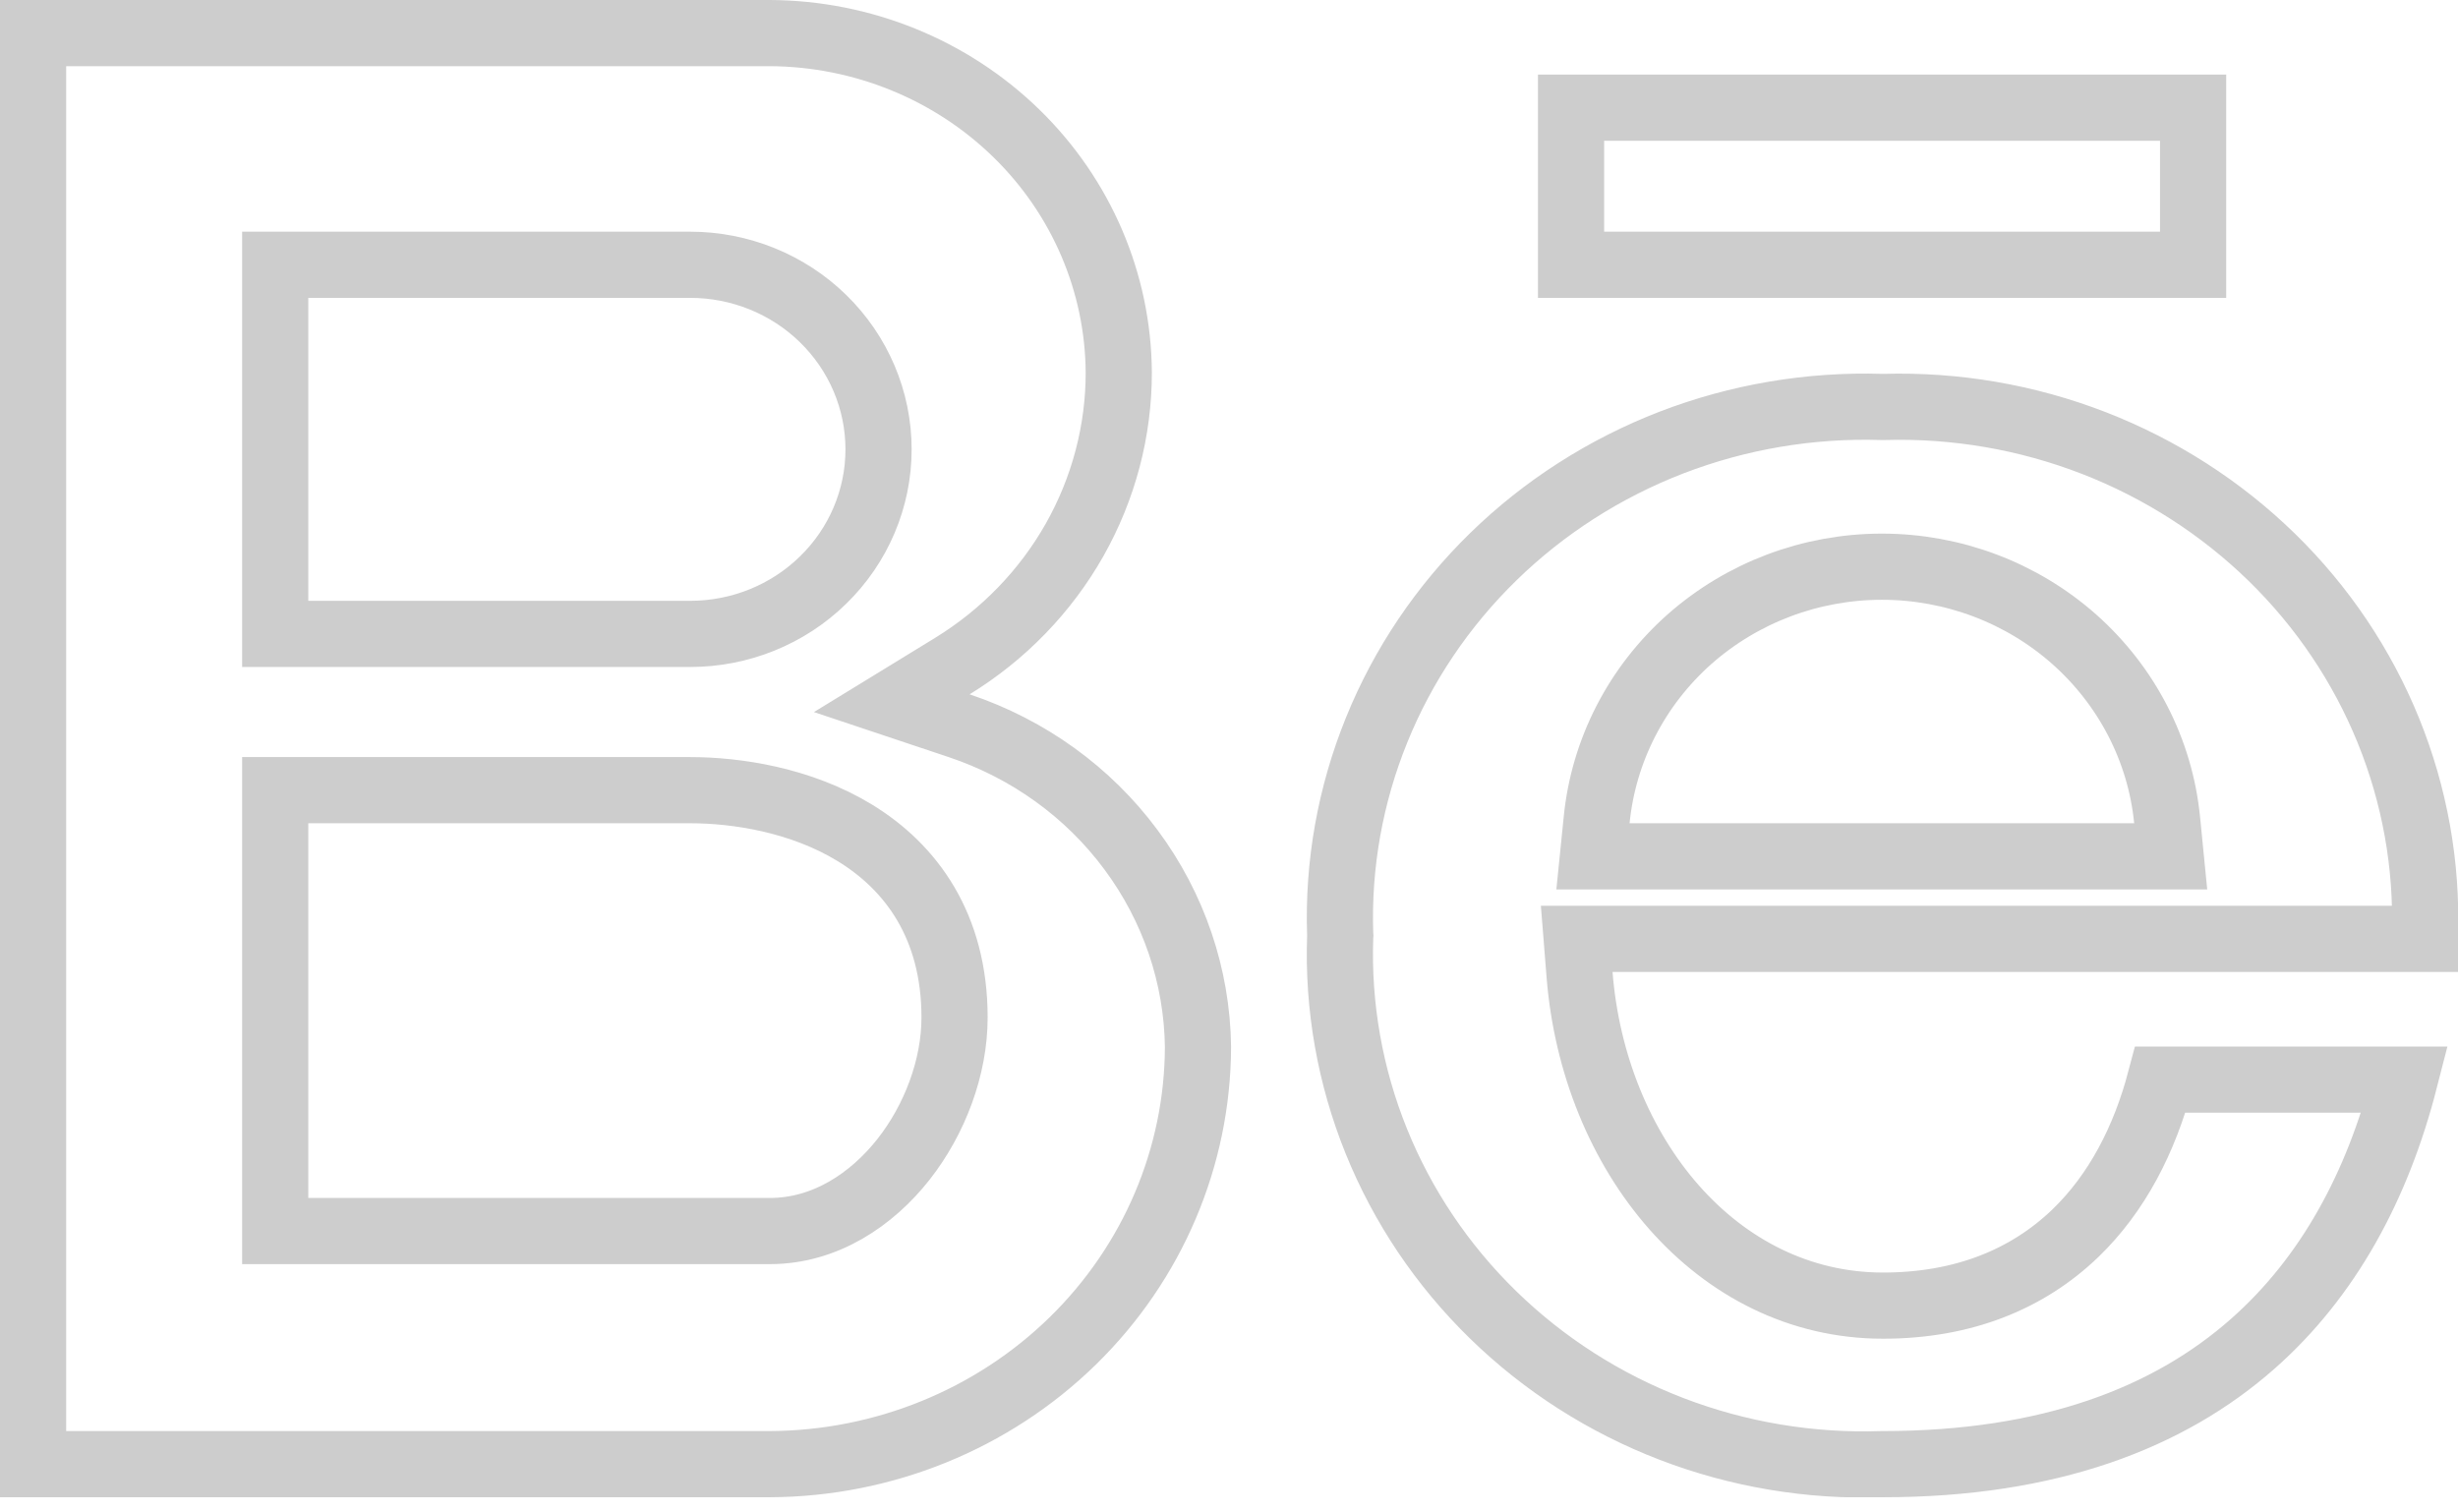 <svg width="26" height="16" viewBox="0 0 26 16" fill="none" xmlns="http://www.w3.org/2000/svg">
<g clip-path="url(#clip0)">
<path d="M3.261 8.359H2.911V8.709V12.673V13.023H3.261H8.144C8.731 13.023 9.224 12.687 9.556 12.266C9.888 11.844 10.097 11.291 10.097 10.764C10.097 9.796 9.637 9.174 9.043 8.811C8.47 8.461 7.788 8.359 7.3 8.359H3.261ZM22.575 9.059H22.961L22.923 8.674C22.85 7.938 22.498 7.257 21.94 6.762C21.382 6.268 20.657 5.995 19.906 5.995C19.155 5.995 18.43 6.268 17.871 6.762C17.313 7.257 16.962 7.938 16.889 8.674L16.85 9.059H17.237H22.575ZM17.057 9.932H16.678L16.708 10.309C16.857 12.203 18.153 13.812 19.918 13.812C20.762 13.812 21.444 13.536 21.954 13.045C22.393 12.621 22.684 12.056 22.852 11.421H25.437C25.148 12.549 24.627 13.511 23.831 14.214C22.943 14.999 21.678 15.489 19.918 15.489V15.489L19.906 15.489C19.146 15.515 18.388 15.388 17.68 15.116C16.972 14.844 16.33 14.433 15.793 13.909C15.256 13.385 14.836 12.76 14.558 12.072C14.28 11.384 14.15 10.648 14.176 9.909L14.177 9.897L14.176 9.885C14.151 9.147 14.282 8.412 14.561 7.724C14.839 7.037 15.26 6.412 15.796 5.889C16.333 5.365 16.975 4.954 17.682 4.681C18.389 4.409 19.146 4.281 19.907 4.305L19.918 4.305L19.928 4.305C20.688 4.283 21.443 4.413 22.149 4.687C22.854 4.961 23.494 5.372 24.03 5.895C24.566 6.418 24.985 7.042 25.264 7.729C25.542 8.415 25.674 9.149 25.65 9.886L25.65 9.886V9.897V9.932H17.057ZM8.143 15.489H0.35V0.35H8.143C9.122 0.355 10.058 0.736 10.749 1.409C11.439 2.081 11.827 2.989 11.834 3.937C11.835 4.557 11.674 5.167 11.367 5.711C11.059 6.255 10.614 6.715 10.073 7.047L9.433 7.439L10.145 7.677C10.877 7.922 11.512 8.38 11.963 8.989C12.415 9.597 12.662 10.325 12.672 11.073C12.669 12.239 12.194 13.358 11.347 14.186C10.499 15.015 9.347 15.484 8.143 15.489ZM2.911 6.356V6.706H3.261H7.3C7.826 6.706 8.332 6.503 8.706 6.137C9.081 5.772 9.293 5.274 9.293 4.754C9.293 4.233 9.081 3.736 8.706 3.37C8.332 3.005 7.826 2.801 7.3 2.801H3.261H2.911V3.151V6.356ZM16.618 1.139H23.198V2.801H16.618V1.139Z" stroke="#CDCDCD" stroke-width="0.7"/>
</g>
<defs>
<clipPath id="clip0">
<rect width="26" height="15.839" fill="white"/>
</clipPath>
</defs>
</svg>
